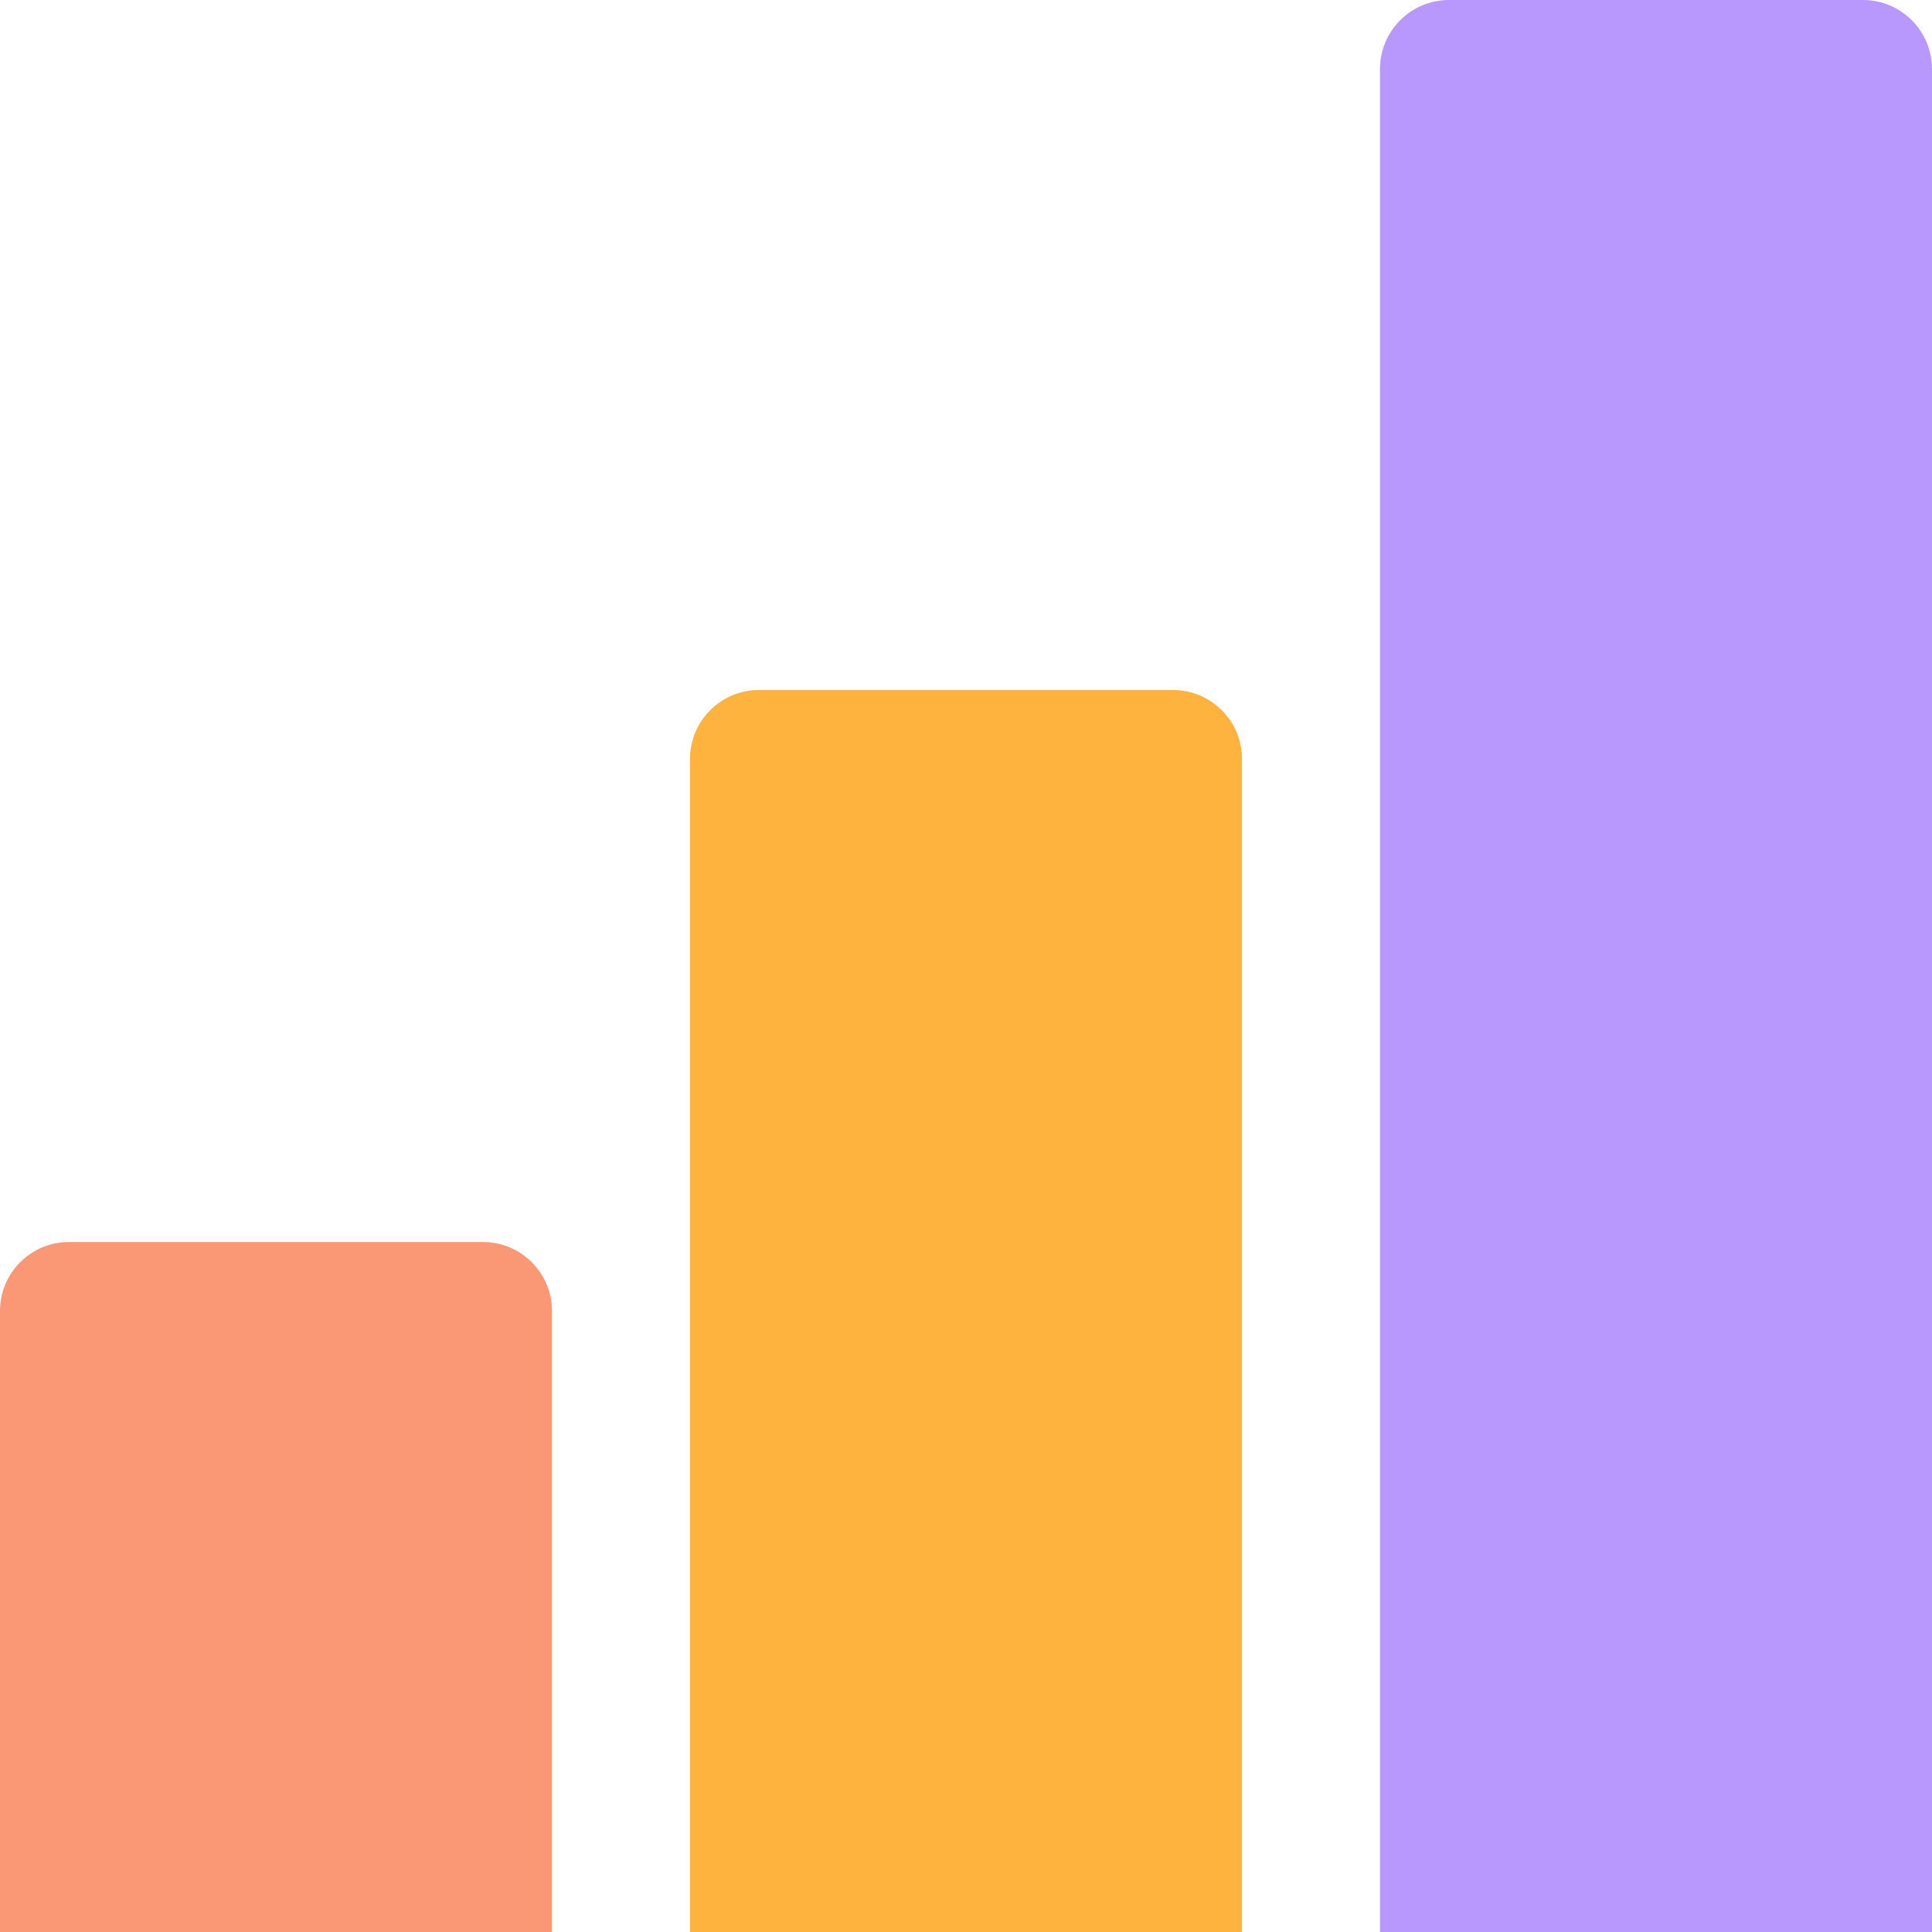 <svg width="14" height="14" viewBox="0 0 14 14" fill="none" xmlns="http://www.w3.org/2000/svg">
<path d="M0 9.5C0 9.224 0.224 9 0.5 9H3.5C3.776 9 4 9.224 4 9.5V14H0V9.5Z" fill="#FA9876"/>
<path d="M5 5.5C5 5.224 5.224 5 5.5 5H8.5C8.776 5 9 5.224 9 5.5V14H5V5.5Z" fill="#FFB33F"/>
<path d="M10 0.5C10 0.224 10.224 0 10.5 0H13.5C13.776 0 14 0.224 14 0.5V14H10V0.5Z" fill="#B998FE"/>
</svg>
